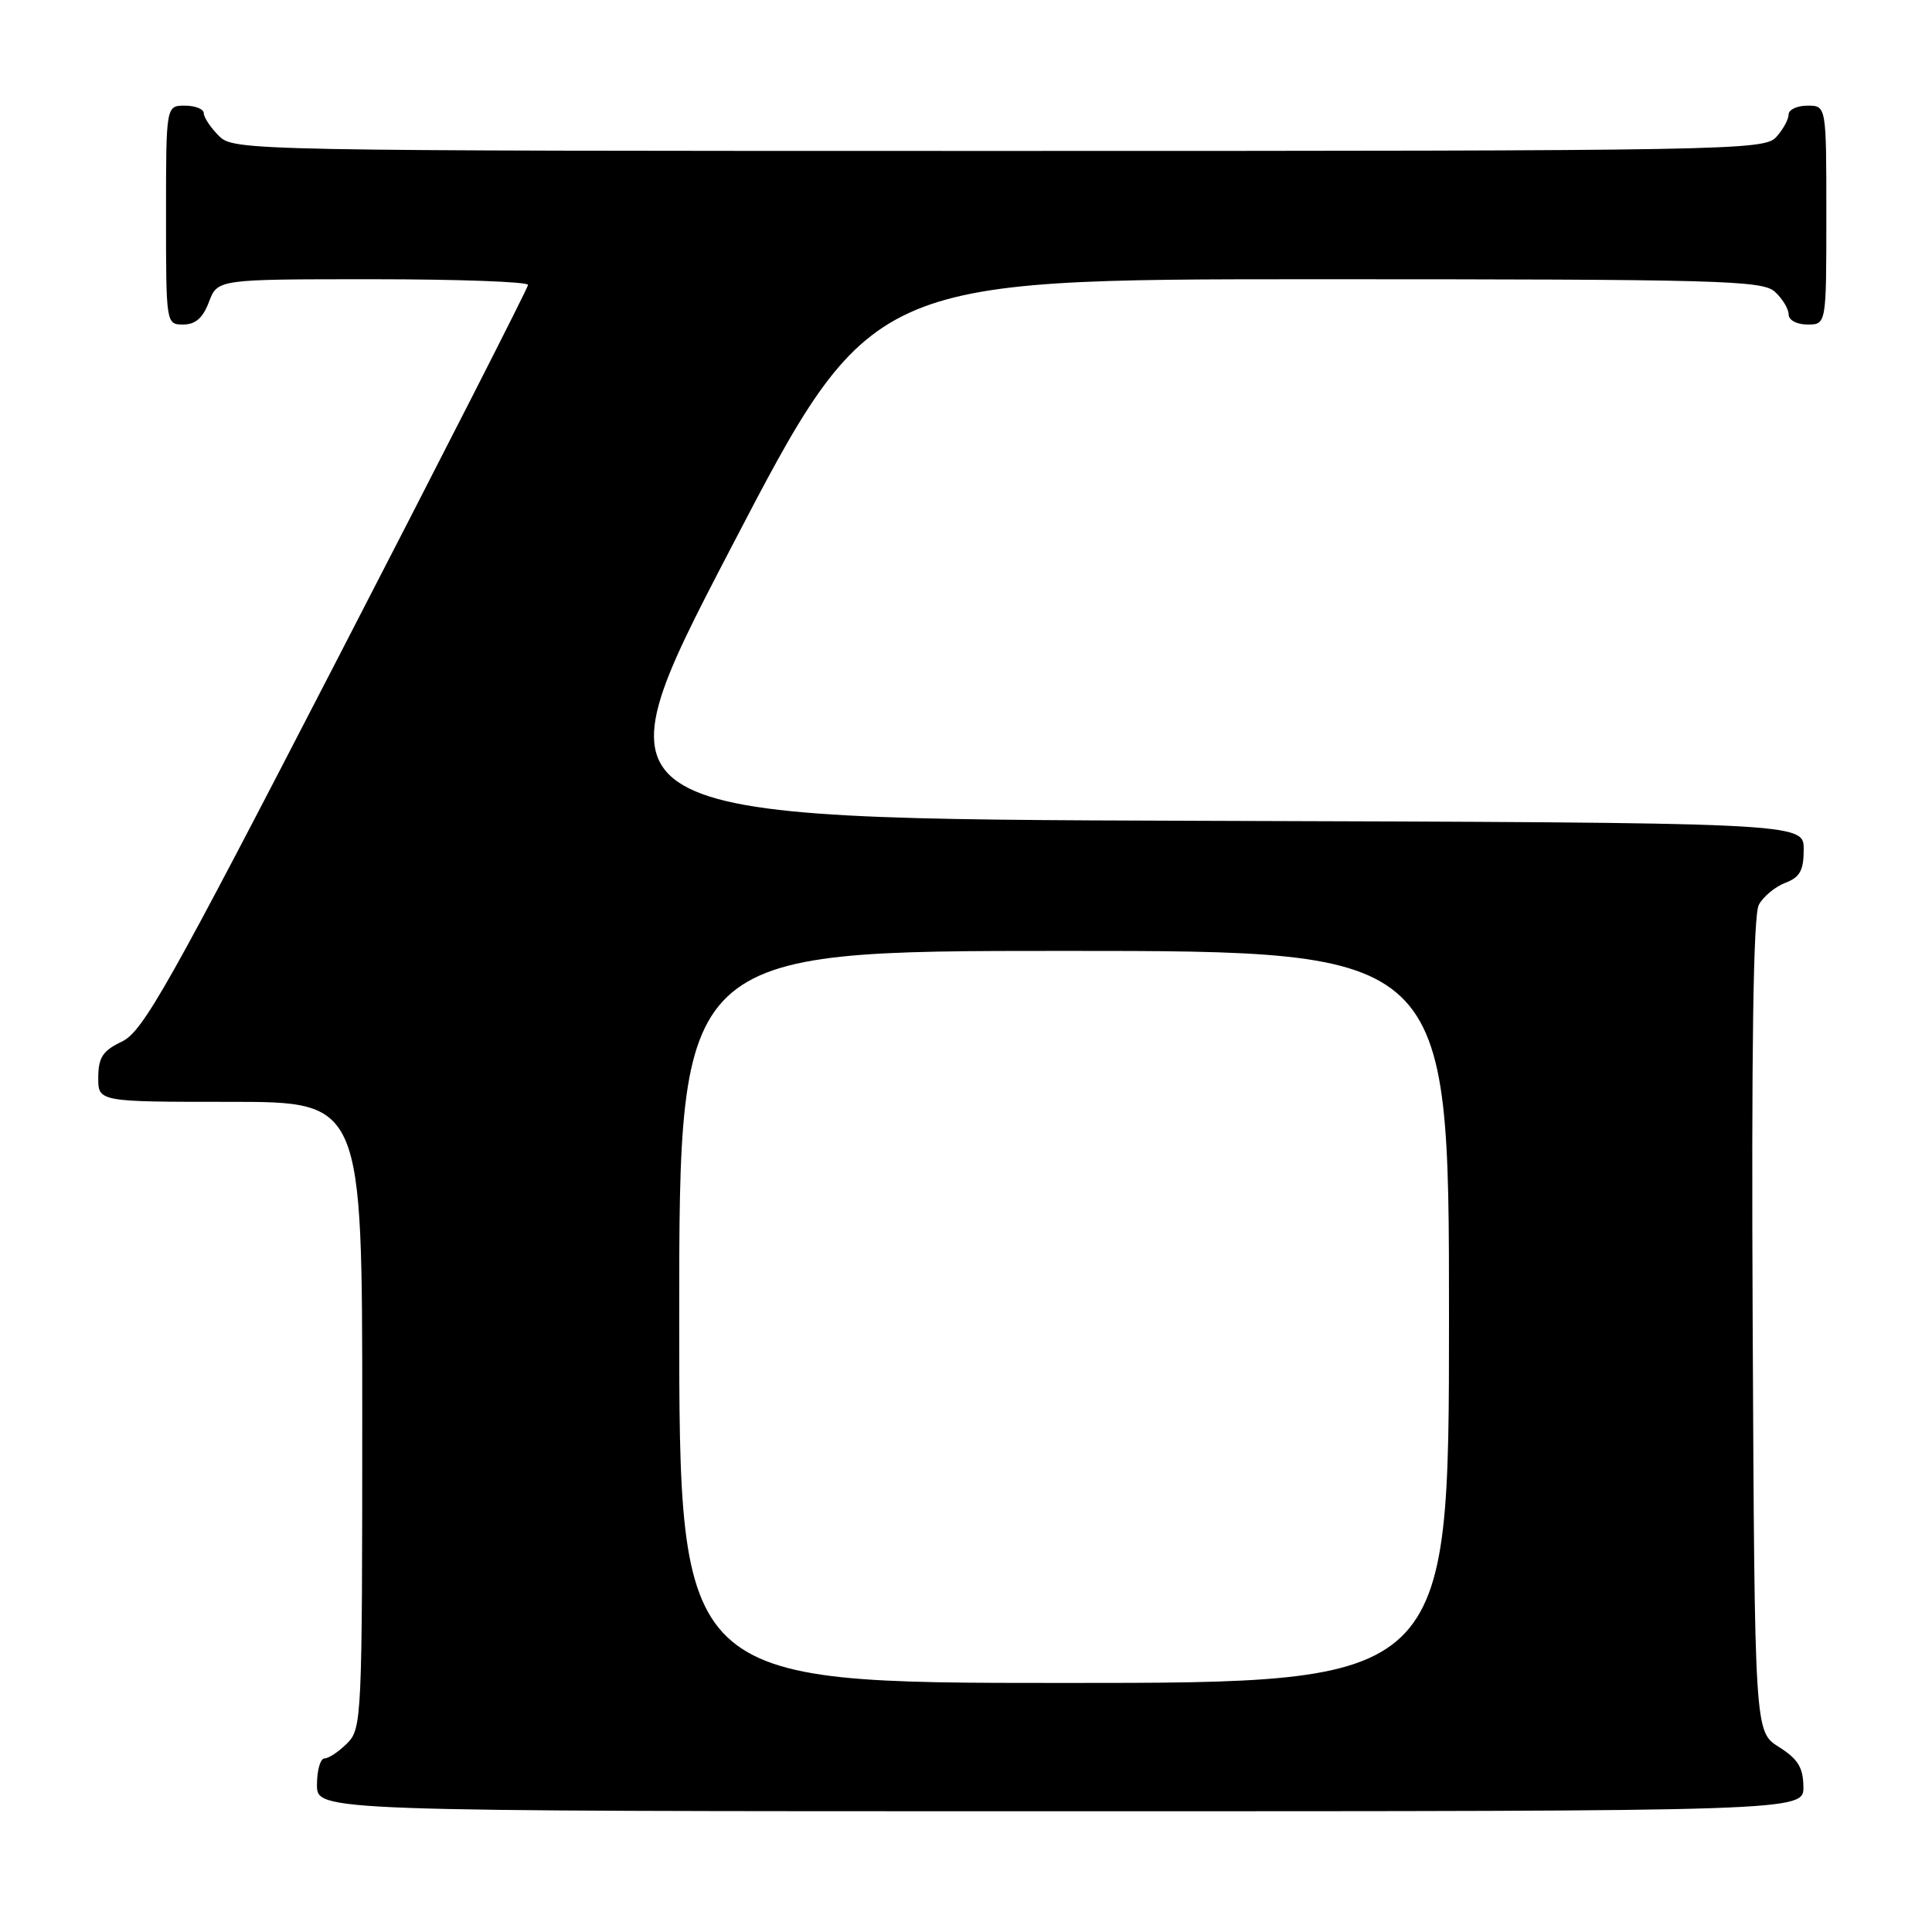 <?xml version="1.0" encoding="UTF-8" standalone="no"?>
<!DOCTYPE svg PUBLIC "-//W3C//DTD SVG 1.1//EN" "http://www.w3.org/Graphics/SVG/1.1/DTD/svg11.dtd" >
<svg xmlns="http://www.w3.org/2000/svg" xmlns:xlink="http://www.w3.org/1999/xlink" version="1.1" viewBox="0 0 256 256">
 <g >
 <path fill="currentColor"
d=" M 238.96 236.75 C 238.93 234.20 238.23 233.07 235.71 231.48 C 232.50 229.46 232.50 229.46 232.24 175.68 C 232.06 138.93 232.32 121.27 233.05 119.90 C 233.64 118.80 235.22 117.49 236.56 116.98 C 238.51 116.24 239.00 115.34 239.00 112.53 C 239.00 109.01 239.00 109.01 158.59 108.76 C 78.17 108.50 78.17 108.50 96.78 72.75 C 115.39 37.00 115.39 37.00 174.37 37.00 C 227.84 37.00 233.51 37.15 235.17 38.65 C 236.18 39.57 237.00 40.92 237.00 41.65 C 237.00 42.42 238.07 43.00 239.50 43.00 C 242.00 43.00 242.00 43.00 242.00 28.50 C 242.00 14.00 242.00 14.00 239.50 14.00 C 238.12 14.00 237.00 14.53 237.00 15.17 C 237.00 15.82 236.26 17.17 235.35 18.17 C 233.76 19.92 229.26 20.00 132.35 20.00 C 32.33 20.00 30.97 19.97 29.00 18.00 C 27.90 16.90 27.00 15.55 27.00 15.00 C 27.00 14.45 25.88 14.00 24.50 14.00 C 22.00 14.00 22.00 14.00 22.00 28.50 C 22.00 42.93 22.01 43.00 24.28 43.00 C 25.90 43.00 26.89 42.13 27.69 40.00 C 28.83 37.00 28.83 37.00 49.41 37.00 C 60.74 37.00 69.98 37.34 69.97 37.75 C 69.95 38.16 58.54 60.55 44.62 87.50 C 22.39 130.56 18.94 136.68 16.18 138.00 C 13.62 139.22 13.04 140.10 13.02 142.75 C 13.00 146.00 13.00 146.00 30.50 146.00 C 48.00 146.00 48.00 146.00 48.00 187.50 C 48.00 227.67 47.94 229.06 46.00 231.00 C 44.90 232.10 43.55 233.00 43.00 233.00 C 42.45 233.00 42.00 234.57 42.00 236.50 C 42.00 240.00 42.00 240.00 140.50 240.00 C 239.00 240.00 239.00 240.00 238.96 236.75 Z  M 90.00 174.50 C 90.00 126.00 90.00 126.00 141.00 126.00 C 192.00 126.00 192.00 126.00 192.00 174.50 C 192.00 223.00 192.00 223.00 141.00 223.00 C 90.00 223.00 90.00 223.00 90.00 174.50 Z "/>
</g>
</svg>